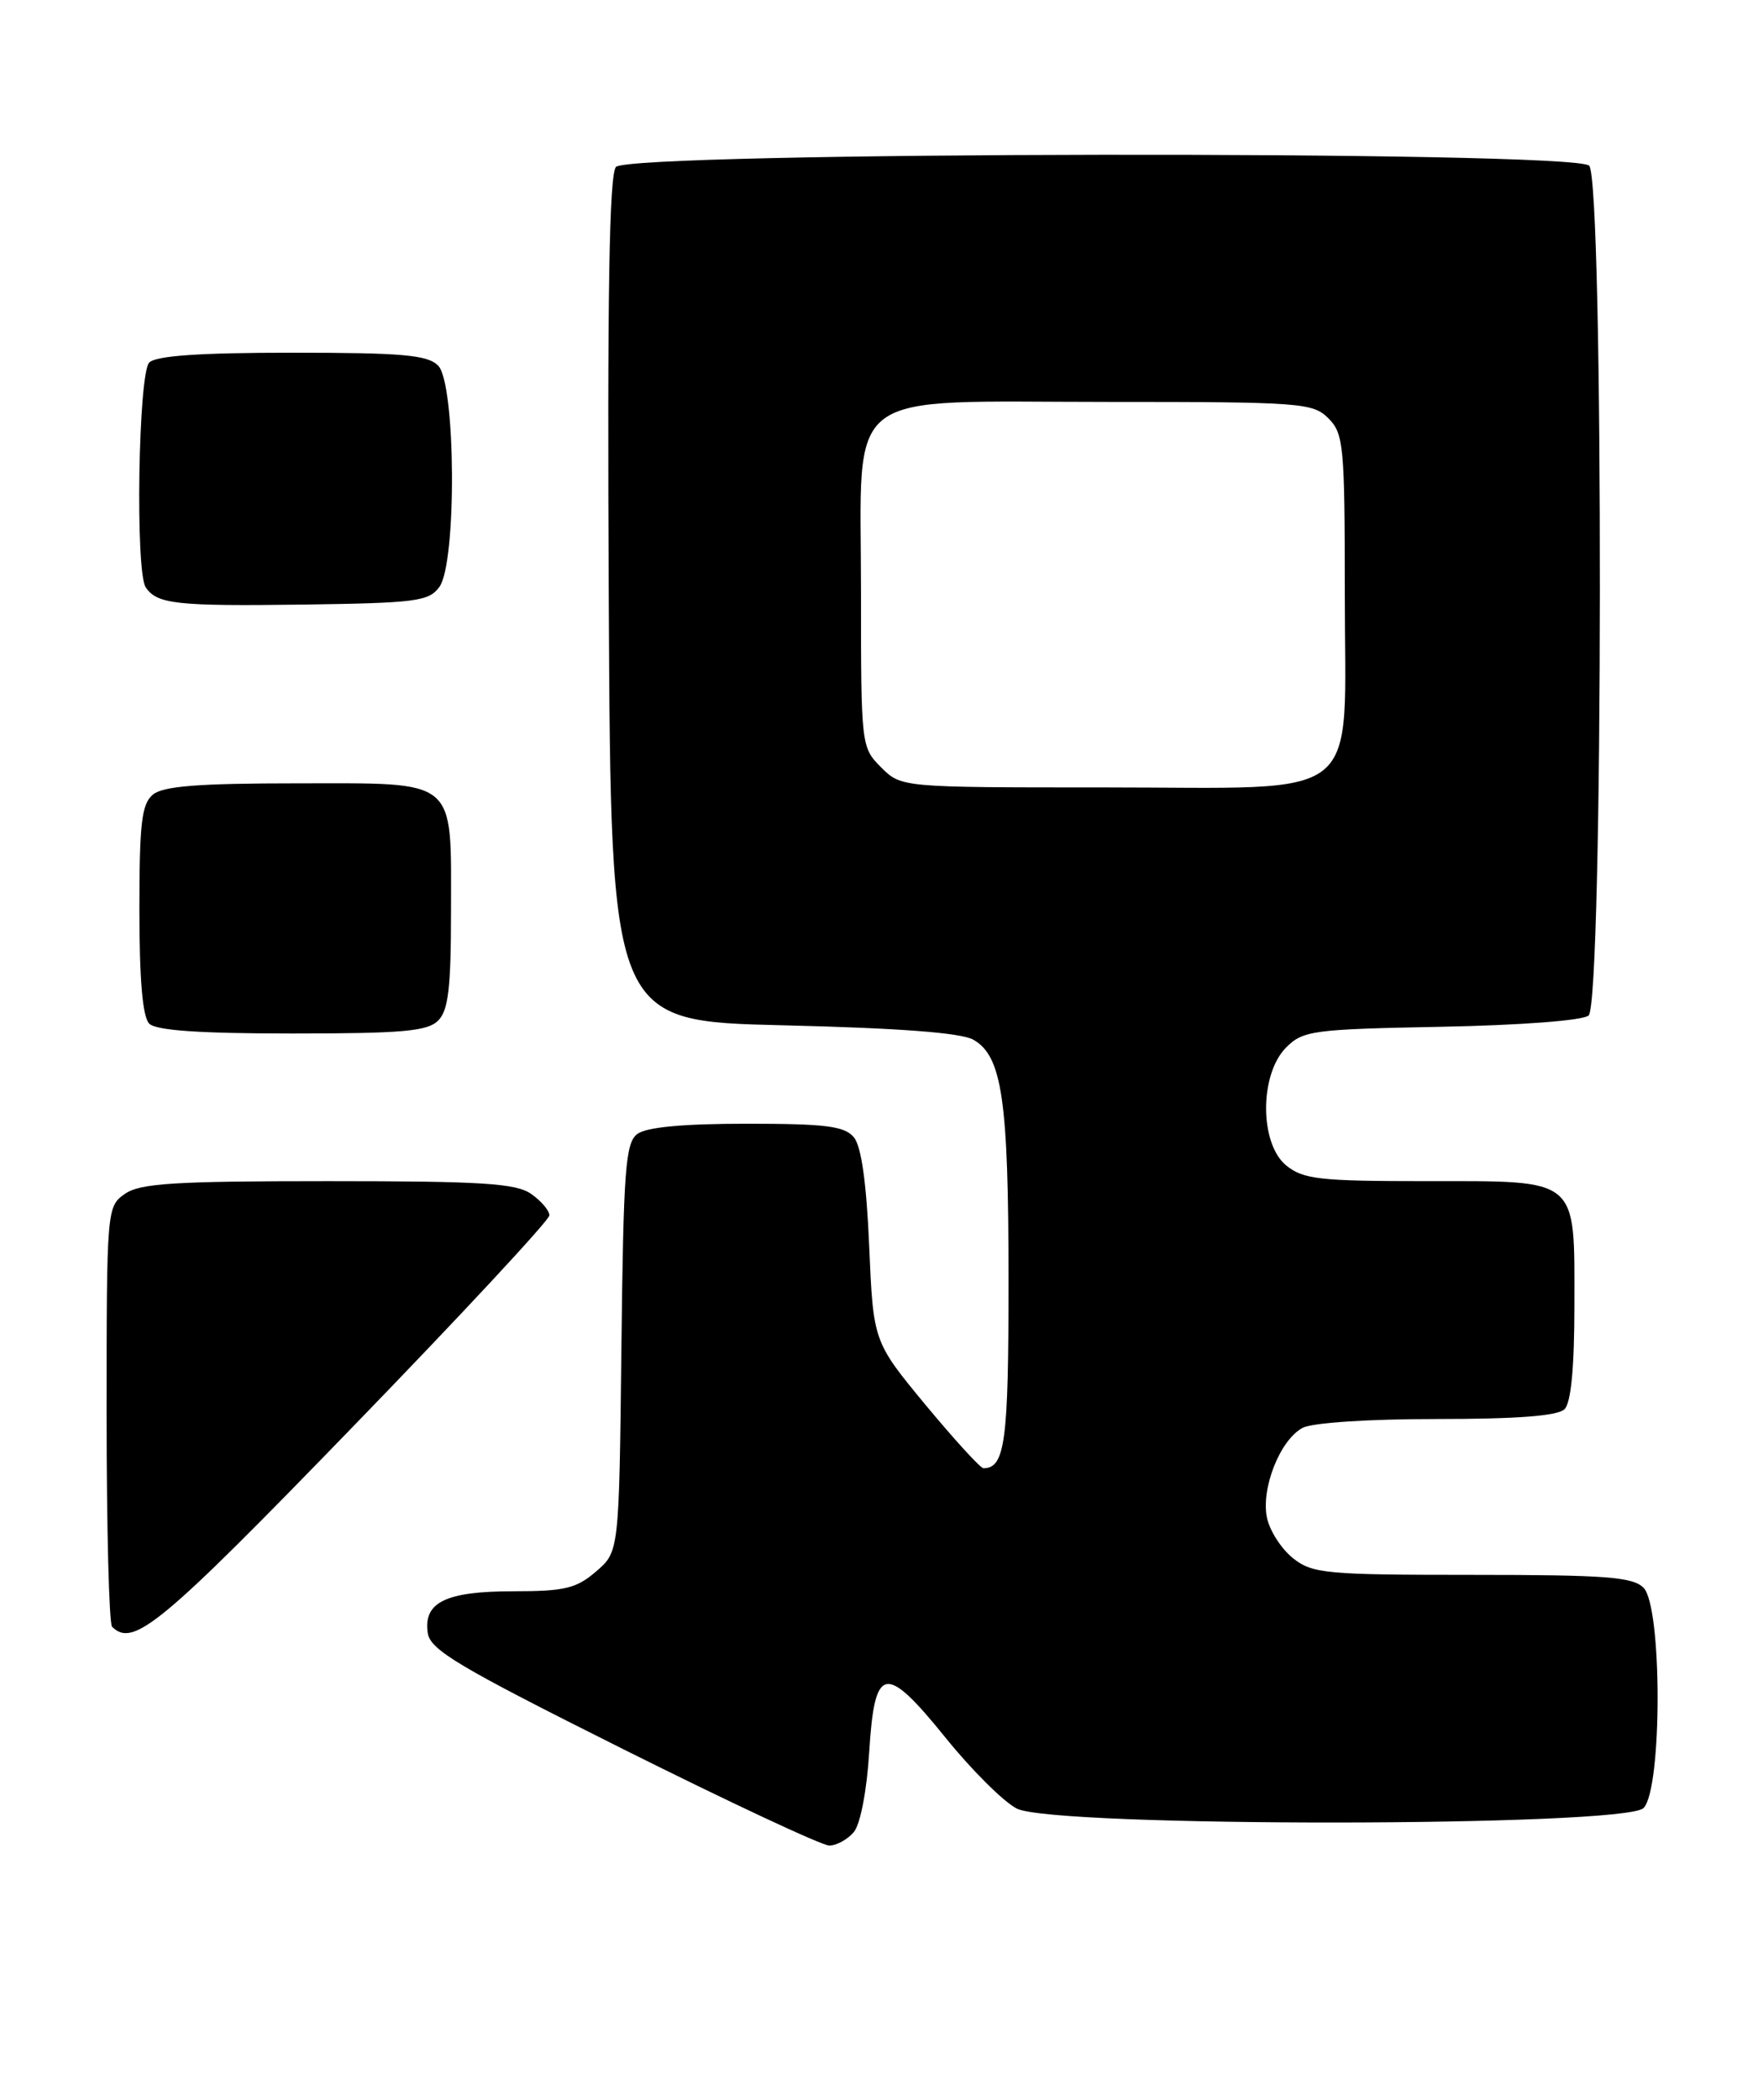 <?xml version="1.0" encoding="UTF-8" standalone="no"?>
<!DOCTYPE svg PUBLIC "-//W3C//DTD SVG 1.1//EN" "http://www.w3.org/Graphics/SVG/1.1/DTD/svg11.dtd" >
<svg xmlns="http://www.w3.org/2000/svg" xmlns:xlink="http://www.w3.org/1999/xlink" version="1.1" viewBox="0 0 215 256">
 <g >
 <path fill="currentColor"
d=" M 104.13 223.35 C 104.92 222.40 105.71 218.31 106.00 213.61 C 106.66 202.95 107.93 202.72 115.39 211.95 C 118.52 215.82 122.39 219.67 123.99 220.49 C 128.44 222.80 198.12 222.74 200.43 220.43 C 202.72 218.14 202.72 195.86 200.43 193.57 C 199.11 192.25 195.77 192.00 179.56 192.00 C 161.74 192.00 160.07 191.85 157.71 189.99 C 156.30 188.88 154.87 186.68 154.52 185.09 C 153.74 181.53 156.08 175.56 158.85 174.08 C 160.03 173.45 166.86 173.00 175.23 173.00 C 185.07 173.00 189.98 172.62 190.80 171.80 C 191.59 171.01 192.00 166.72 192.00 159.13 C 192.00 143.42 192.70 144.00 173.96 144.00 C 160.93 144.00 158.95 143.78 156.86 142.09 C 153.59 139.43 153.58 130.98 156.85 127.70 C 158.91 125.64 160.09 125.48 175.76 125.18 C 185.48 124.99 192.99 124.42 193.73 123.81 C 195.52 122.32 195.59 21.99 193.80 20.20 C 191.92 18.32 76.67 18.48 75.11 20.36 C 74.30 21.35 74.05 36.00 74.24 73.11 C 74.50 124.50 74.50 124.50 95.50 125.00 C 109.73 125.34 117.21 125.91 118.71 126.76 C 122.21 128.76 122.99 134.11 122.99 156.05 C 123.00 175.76 122.57 179.00 119.93 179.00 C 119.57 179.00 116.40 175.53 112.88 171.29 C 106.50 163.57 106.50 163.57 106.00 151.94 C 105.67 144.19 105.04 139.75 104.13 138.65 C 102.99 137.29 100.72 137.00 91.07 137.00 C 83.27 137.00 78.83 137.42 77.72 138.25 C 76.27 139.34 76.03 142.59 75.78 164.34 C 75.50 189.18 75.50 189.18 72.69 191.59 C 70.29 193.66 68.86 194.00 62.64 194.00 C 54.38 194.00 51.63 195.33 52.16 199.06 C 52.45 201.15 55.83 203.16 76.00 213.25 C 88.93 219.71 100.23 225.00 101.13 225.00 C 102.02 225.00 103.37 224.26 104.13 223.35 Z  M 42.87 174.11 C 56.14 160.43 67.00 148.75 67.00 148.17 C 67.00 147.59 66.00 146.41 64.78 145.56 C 62.93 144.26 58.80 144.00 40.00 144.00 C 21.20 144.00 17.07 144.26 15.22 145.56 C 13.03 147.10 13.00 147.40 13.00 172.39 C 13.00 186.29 13.30 197.97 13.67 198.33 C 16.24 200.90 19.61 198.11 42.87 174.11 Z  M 53.43 124.43 C 54.68 123.18 55.00 120.46 55.00 111.12 C 55.00 94.69 55.97 95.50 36.23 95.50 C 24.20 95.50 19.90 95.84 18.65 96.87 C 17.27 98.02 17.00 100.35 17.00 110.92 C 17.00 119.45 17.39 123.99 18.20 124.80 C 19.03 125.63 24.34 126.00 35.63 126.00 C 49.05 126.00 52.13 125.73 53.43 124.43 Z  M 53.58 71.56 C 55.72 68.64 55.59 46.73 53.43 44.57 C 52.13 43.27 49.05 43.00 35.63 43.00 C 24.34 43.00 19.03 43.37 18.20 44.20 C 16.87 45.53 16.48 69.68 17.77 71.60 C 19.14 73.65 21.48 73.91 36.83 73.71 C 50.72 73.52 52.30 73.32 53.58 71.56 Z  M 107.45 93.55 C 105.02 91.11 105.00 90.93 105.00 72.12 C 105.00 46.91 102.27 49.00 135.13 49.00 C 158.67 49.00 160.11 49.11 162.00 51.00 C 163.86 52.86 164.00 54.33 164.00 72.33 C 164.00 98.27 166.81 96.00 134.64 96.00 C 109.91 96.00 109.91 96.00 107.45 93.55 Z "/>
</g>
</svg>